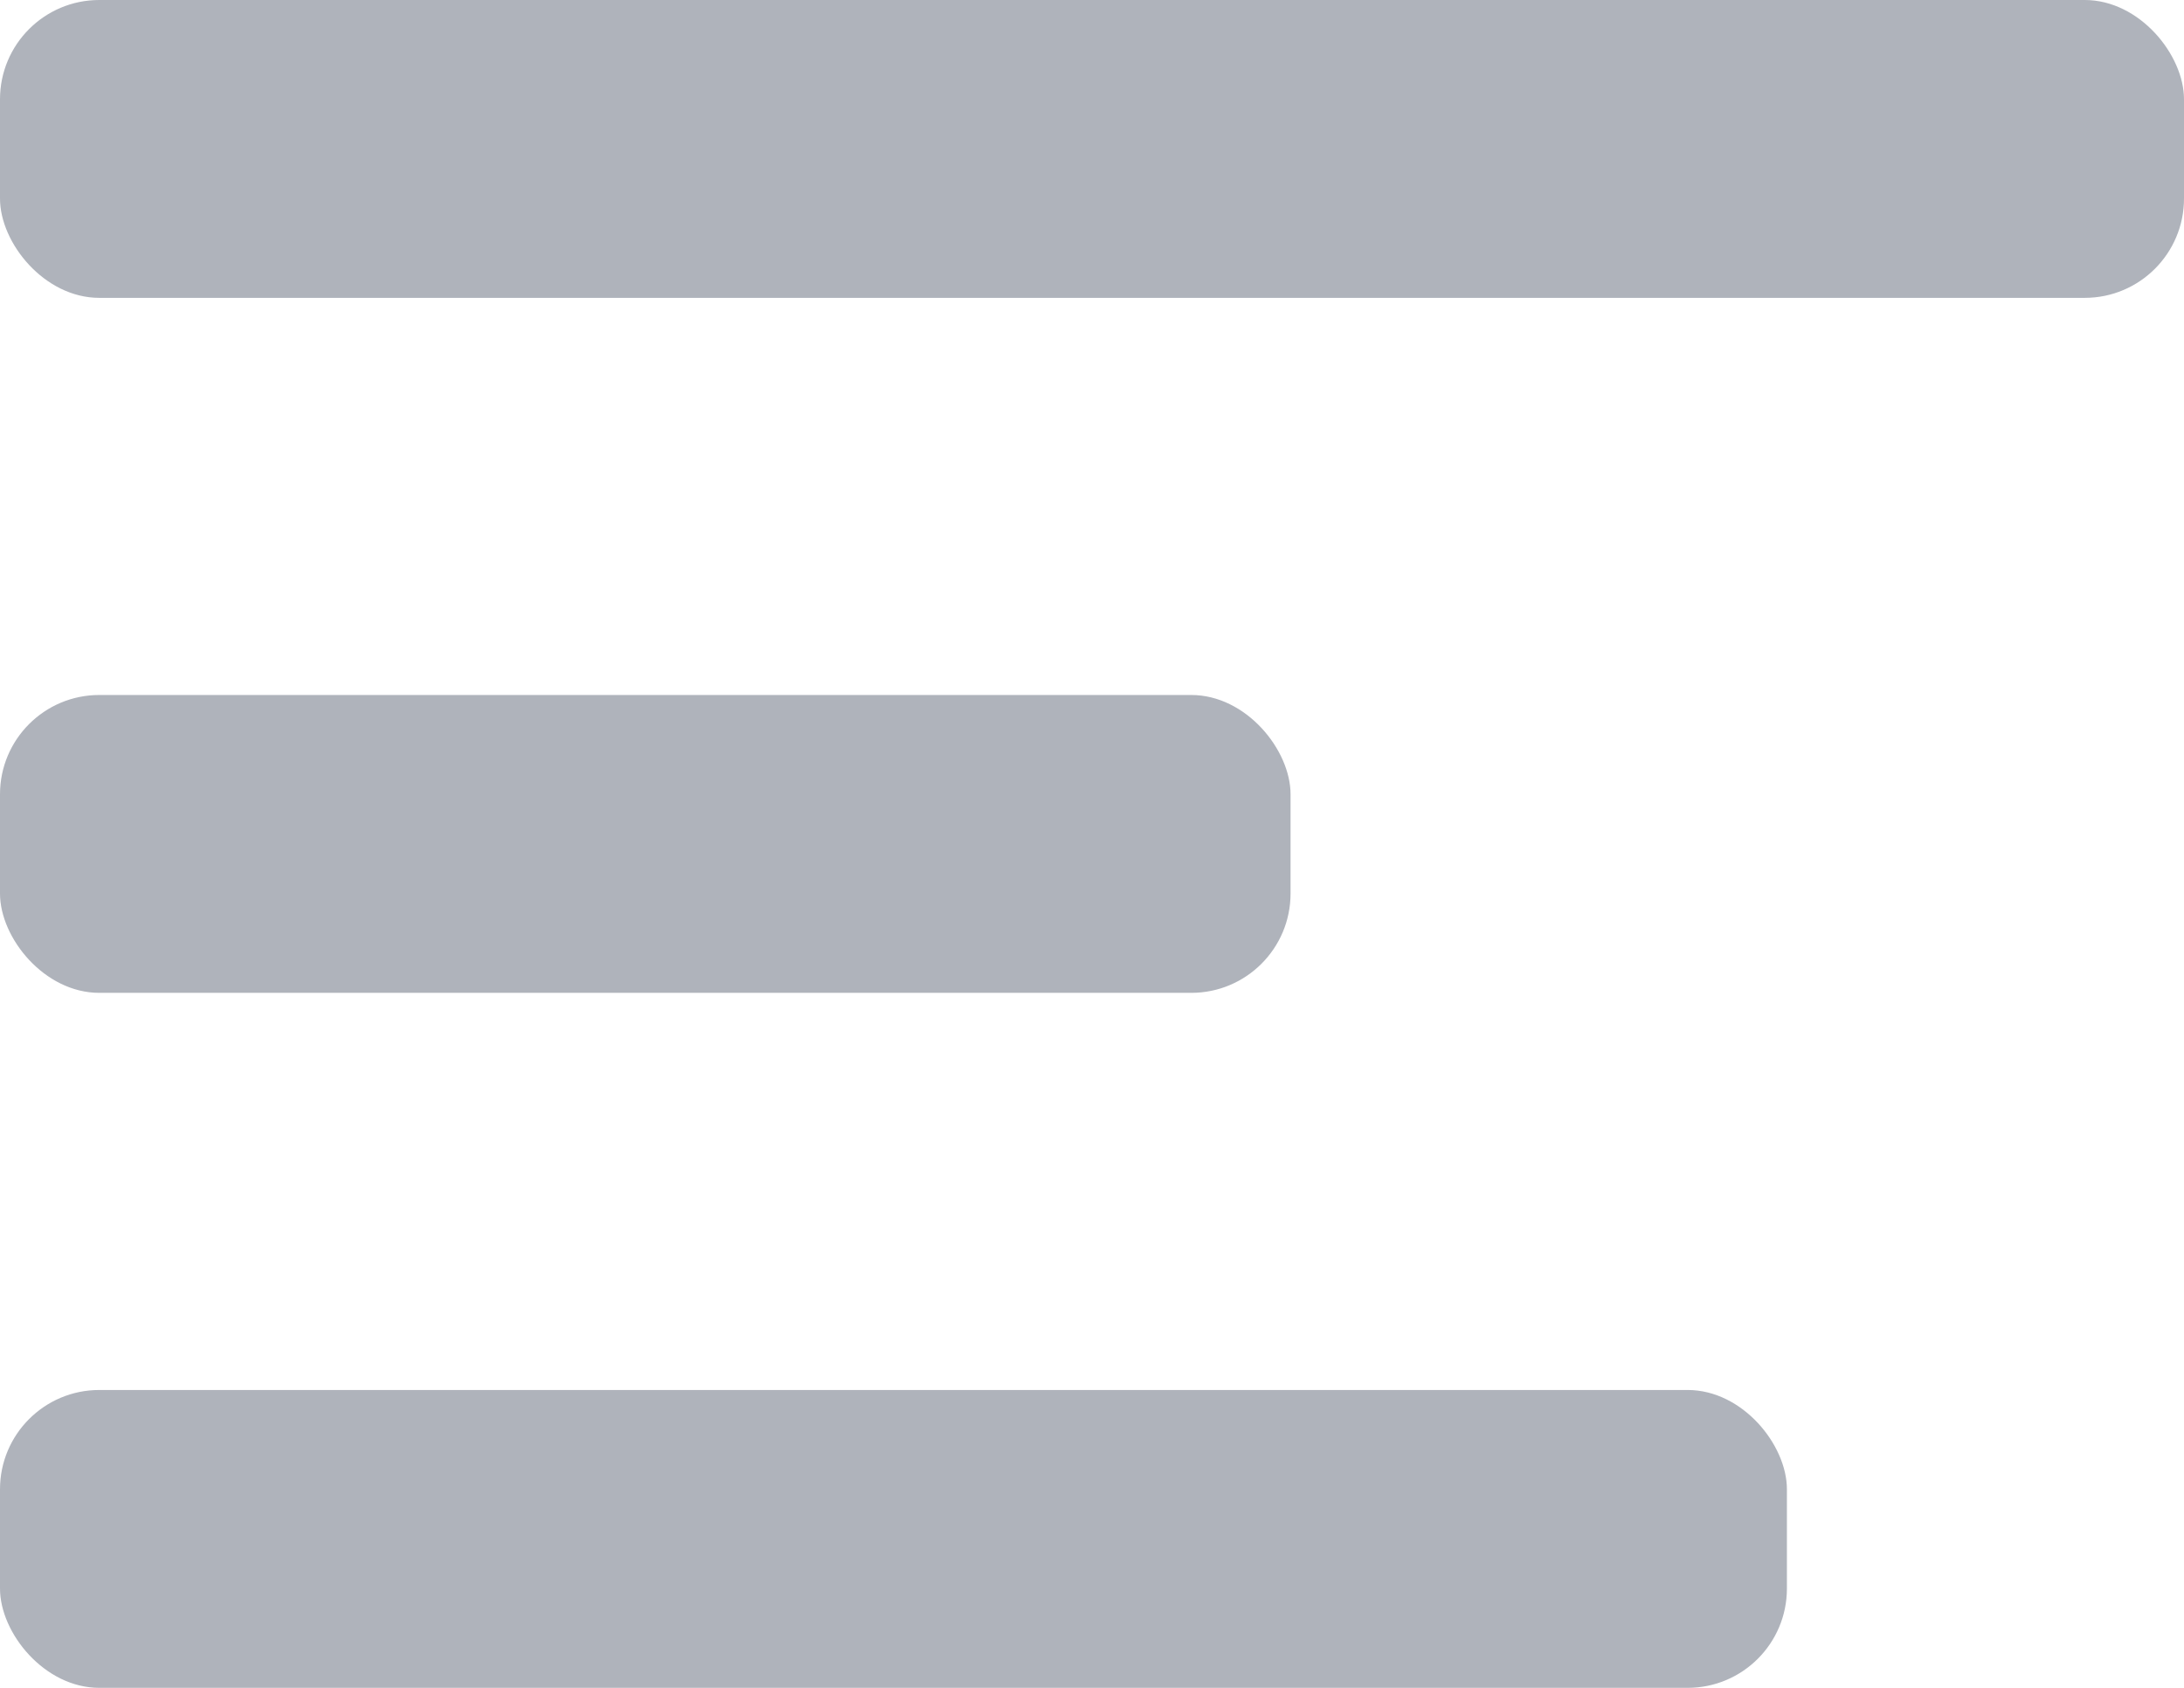 <svg width="22" height="17" viewBox="0 0 22 17" fill="none" xmlns="http://www.w3.org/2000/svg">
<rect width="22" height="3" rx="1" fill="#AFB3BB"/>
<rect y="7" width="13" height="3" rx="1" fill="#AFB3BB"/>
<rect y="14" width="18" height="3" rx="1" fill="#AFB3BB"/>
</svg>
